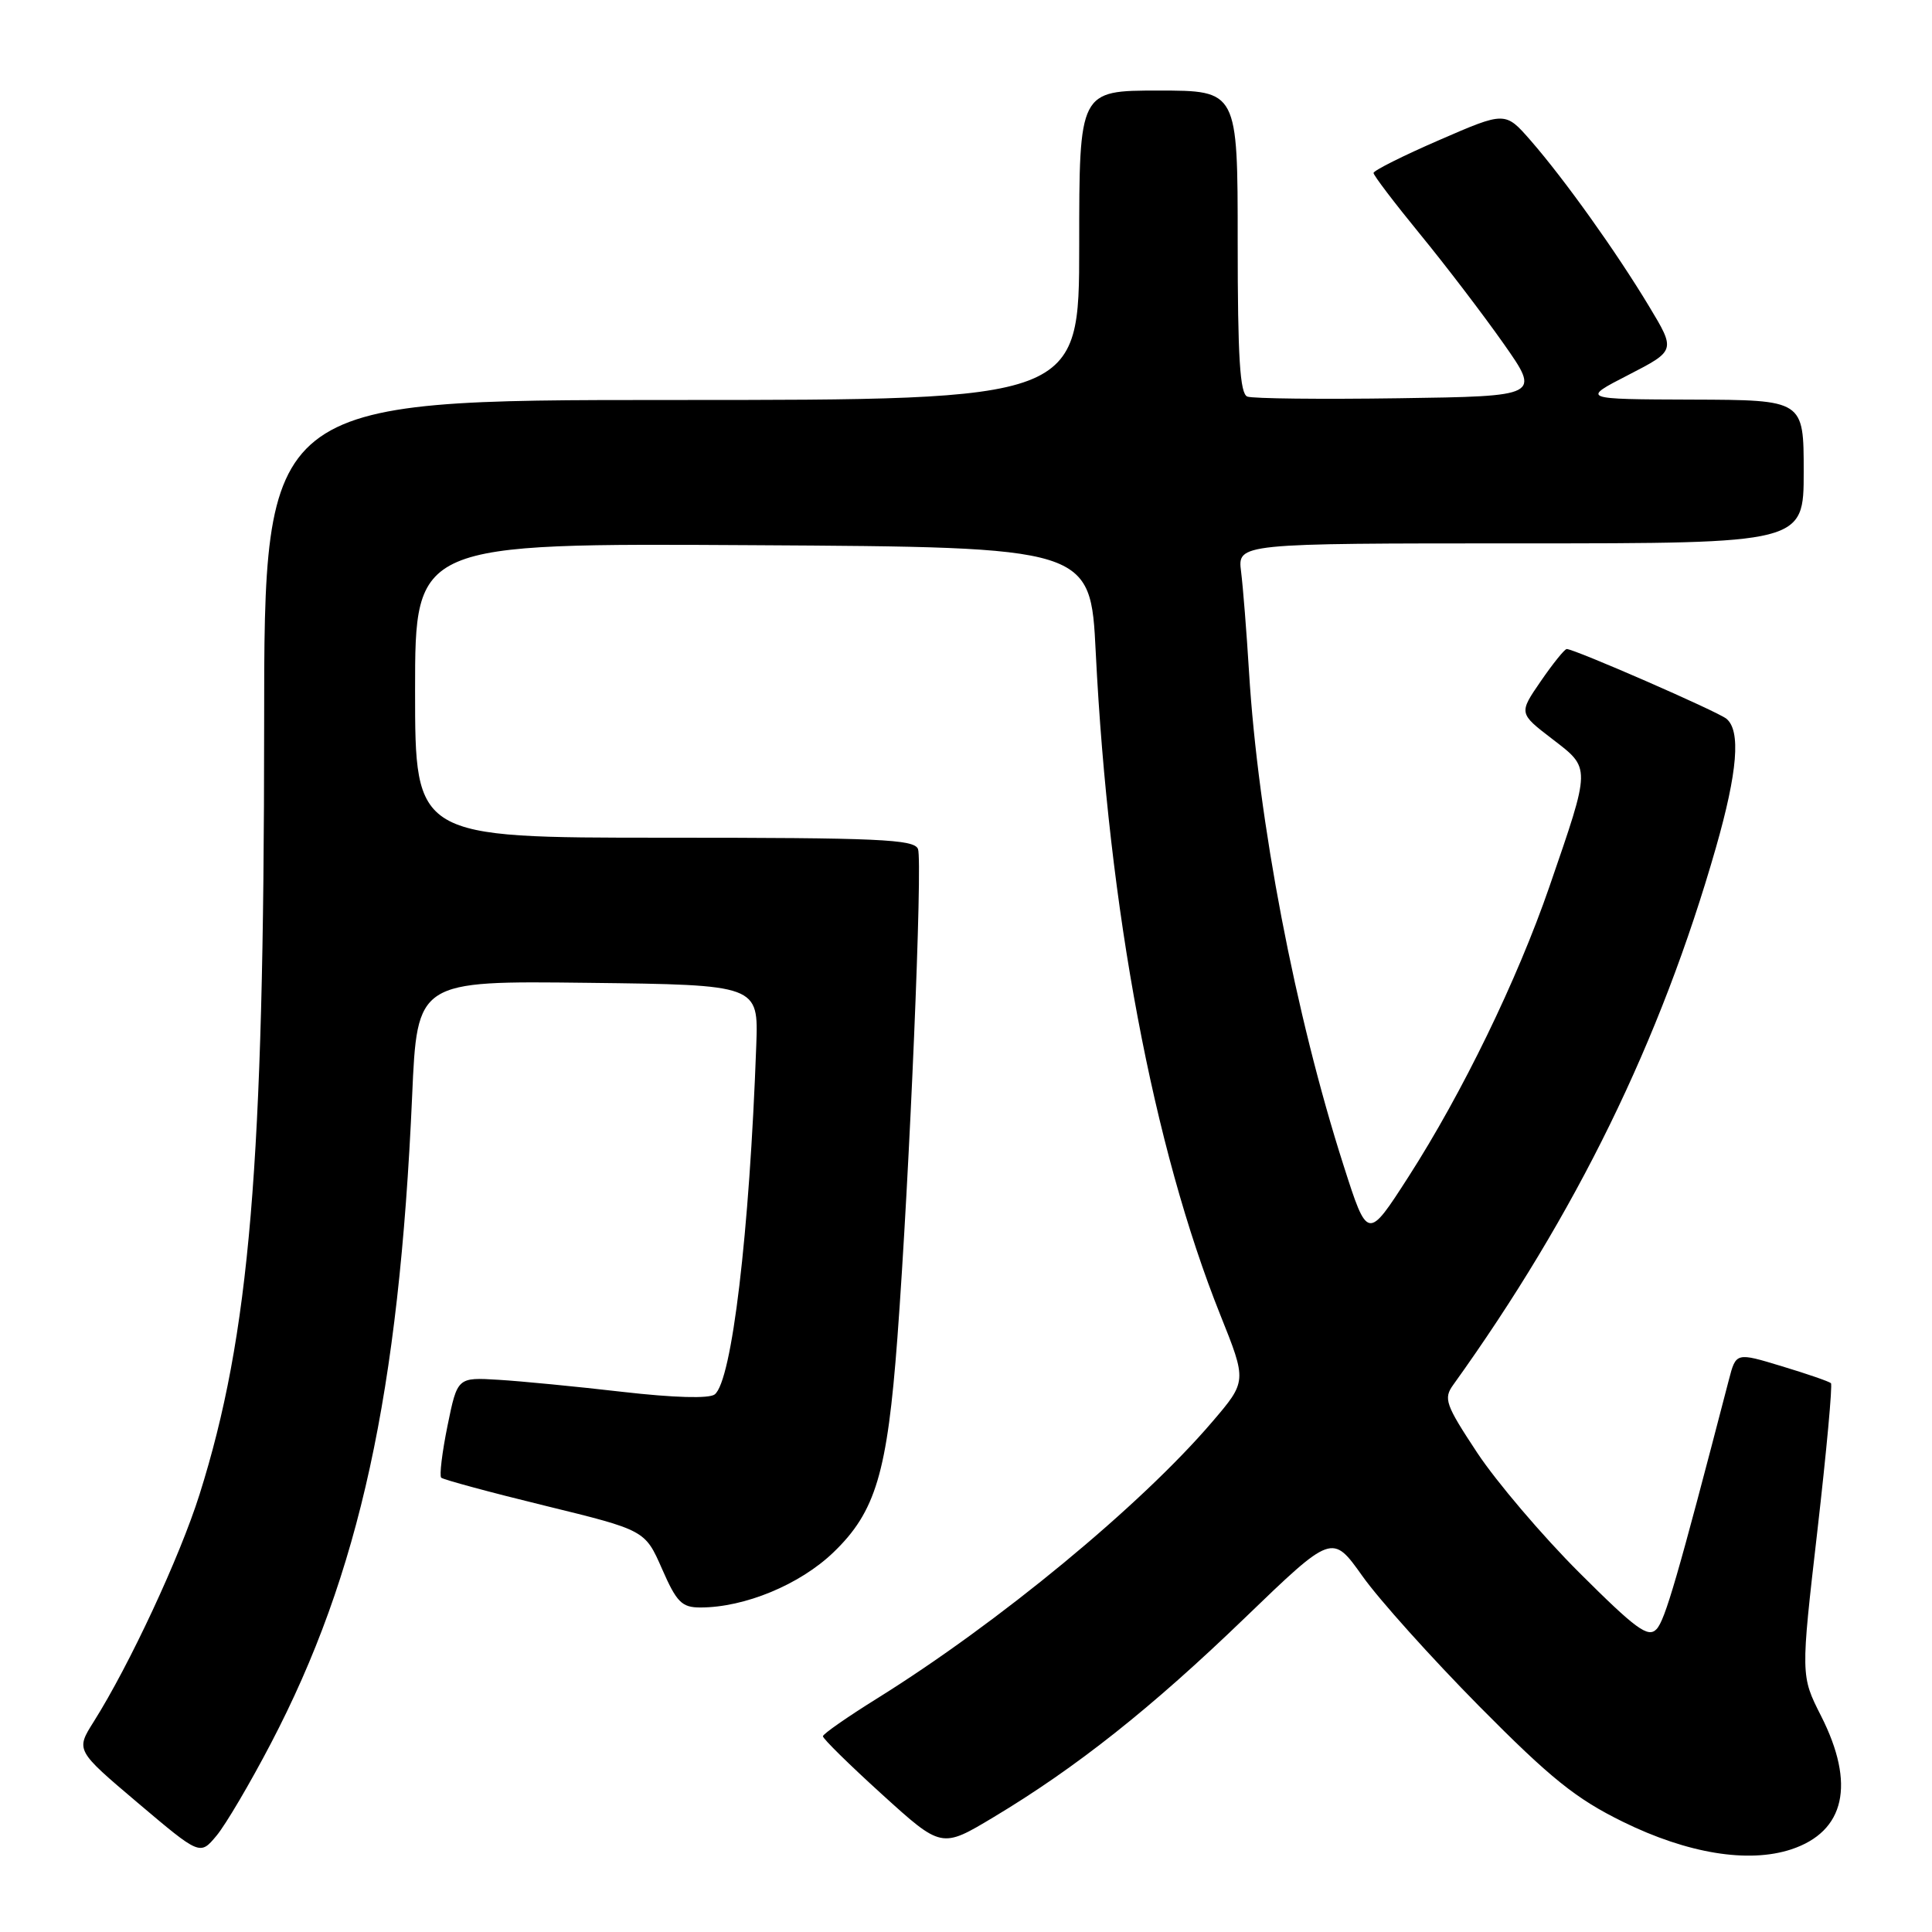 <?xml version="1.0" encoding="UTF-8" standalone="no"?>
<!DOCTYPE svg PUBLIC "-//W3C//DTD SVG 1.1//EN" "http://www.w3.org/Graphics/SVG/1.1/DTD/svg11.dtd" >
<svg xmlns="http://www.w3.org/2000/svg" xmlns:xlink="http://www.w3.org/1999/xlink" version="1.1" viewBox="0 0 256 256">
 <g >
 <path fill="currentColor"
d=" M 35.89 231.02 C 47.65 208.54 52.87 184.59 54.61 145.23 C 55.28 129.96 55.28 129.96 77.89 130.23 C 100.50 130.50 100.50 130.50 100.21 138.50 C 99.31 163.42 96.98 183.00 94.70 184.77 C 93.96 185.34 89.31 185.21 82.50 184.43 C 76.45 183.73 69.05 183.01 66.05 182.83 C 60.61 182.50 60.61 182.50 59.30 188.91 C 58.58 192.44 58.21 195.54 58.46 195.80 C 58.72 196.05 64.90 197.73 72.20 199.51 C 85.47 202.76 85.47 202.76 87.72 207.88 C 89.66 212.31 90.34 213.00 92.80 213.00 C 98.68 213.00 105.99 209.97 110.43 205.70 C 116.04 200.31 117.57 195.16 118.91 177.27 C 120.53 155.57 122.27 114.15 121.64 112.50 C 121.14 111.21 116.47 111.00 88.03 111.00 C 55.00 111.00 55.00 111.00 55.00 91.49 C 55.00 71.98 55.00 71.98 99.75 72.24 C 144.50 72.50 144.50 72.50 145.19 86.41 C 146.89 120.55 152.81 152.02 161.70 174.24 C 165.22 183.03 165.22 183.03 160.62 188.41 C 151.17 199.47 132.32 215.03 116.21 225.06 C 112.29 227.50 109.06 229.75 109.04 230.06 C 109.02 230.37 112.55 233.84 116.88 237.77 C 124.76 244.92 124.76 244.92 131.63 240.80 C 142.62 234.21 152.56 226.33 164.96 214.37 C 176.53 203.22 176.53 203.22 180.52 208.83 C 182.71 211.93 189.68 219.68 196.00 226.08 C 205.49 235.67 208.82 238.34 215.05 241.40 C 223.62 245.61 231.67 246.92 237.35 245.05 C 244.48 242.69 245.89 236.42 241.30 227.37 C 238.60 222.04 238.60 222.04 240.81 202.86 C 242.02 192.31 242.83 183.50 242.61 183.28 C 242.39 183.06 239.47 182.05 236.12 181.04 C 230.03 179.19 230.03 179.19 229.08 182.85 C 222.28 209.01 220.63 214.70 219.49 215.88 C 218.37 217.05 216.77 215.87 209.26 208.38 C 204.37 203.50 198.29 196.35 195.74 192.50 C 191.52 186.11 191.25 185.32 192.56 183.50 C 208.84 160.82 220.04 137.92 227.37 112.31 C 230.24 102.27 230.69 96.80 228.75 95.23 C 227.55 94.26 208.63 86.00 207.60 86.00 C 207.32 86.00 205.78 87.91 204.17 90.25 C 201.24 94.51 201.24 94.51 205.67 97.91 C 210.82 101.87 210.83 101.44 205.30 117.50 C 201.04 129.85 193.77 144.81 186.63 155.93 C 181.21 164.36 181.21 164.36 178.03 154.43 C 171.63 134.46 166.70 108.73 165.50 89.00 C 165.18 83.78 164.71 77.81 164.45 75.75 C 163.98 72.00 163.98 72.00 201.49 72.00 C 239.00 72.00 239.00 72.00 239.00 62.50 C 239.00 53.00 239.00 53.00 224.25 52.95 C 209.50 52.90 209.50 52.90 215.77 49.68 C 222.04 46.45 222.04 46.45 218.51 40.59 C 214.15 33.35 207.30 23.76 202.83 18.63 C 199.45 14.76 199.45 14.76 190.73 18.55 C 185.93 20.63 182.00 22.60 182.00 22.92 C 182.00 23.24 184.77 26.88 188.14 31.00 C 191.52 35.12 196.50 41.65 199.21 45.50 C 204.13 52.50 204.13 52.50 185.35 52.77 C 175.02 52.92 165.99 52.82 165.28 52.55 C 164.30 52.18 164.00 47.39 164.00 32.03 C 164.00 12.00 164.00 12.00 153.50 12.00 C 143.00 12.00 143.00 12.00 143.00 32.50 C 143.00 53.00 143.00 53.00 89.00 53.00 C 35.00 53.00 35.00 53.00 35.00 96.25 C 34.99 154.45 33.10 176.89 26.44 198.02 C 23.82 206.32 17.16 220.61 12.42 228.13 C 10.03 231.92 10.03 231.92 18.26 238.89 C 26.50 245.86 26.50 245.86 28.68 243.25 C 29.88 241.82 33.12 236.32 35.89 231.02 Z "/>
</g>
</svg>